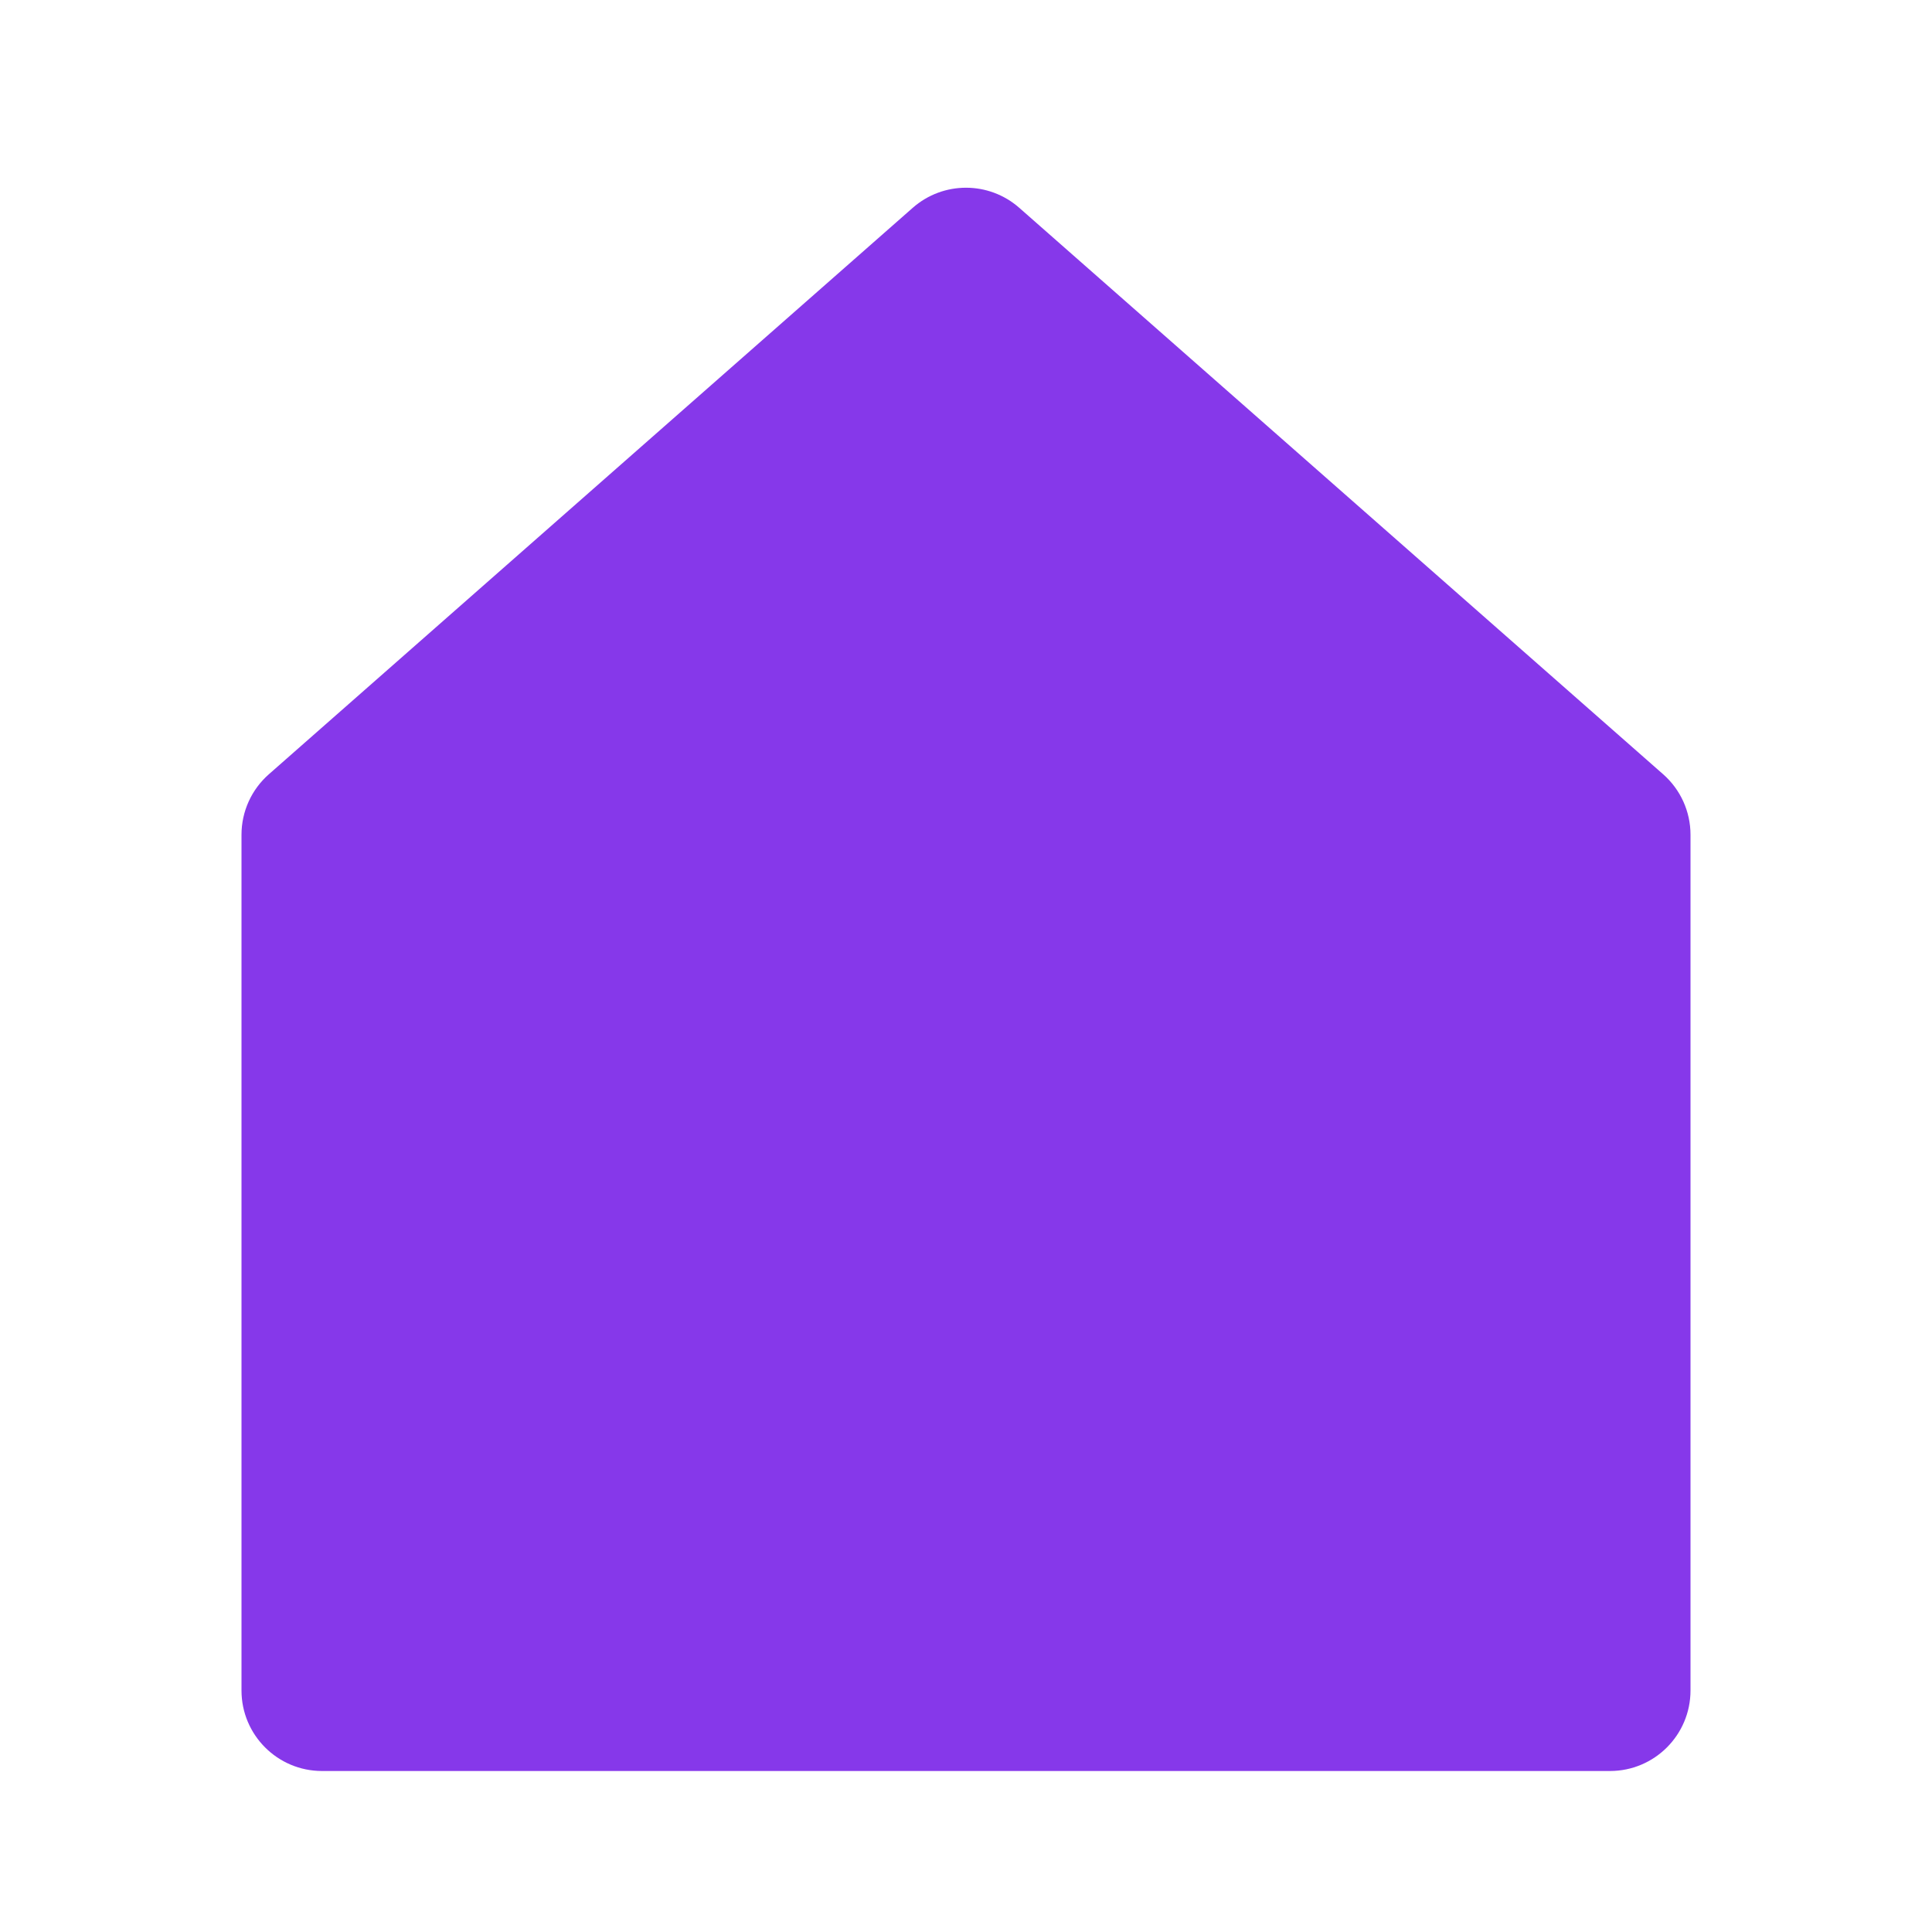 <svg width="24" height="24" viewBox="0 0 24 24" fill="none" xmlns="http://www.w3.org/2000/svg">
<path d="M3 10.369C3 10.081 3.124 9.808 3.34 9.618L11.339 2.581C11.717 2.249 12.283 2.249 12.661 2.581L20.66 9.618C20.876 9.808 21 10.081 21 10.369V21C21 21.552 20.552 22 20 22H4C3.448 22 3 21.552 3 21V10.369Z" fill="#8638EA"/>
</svg>
